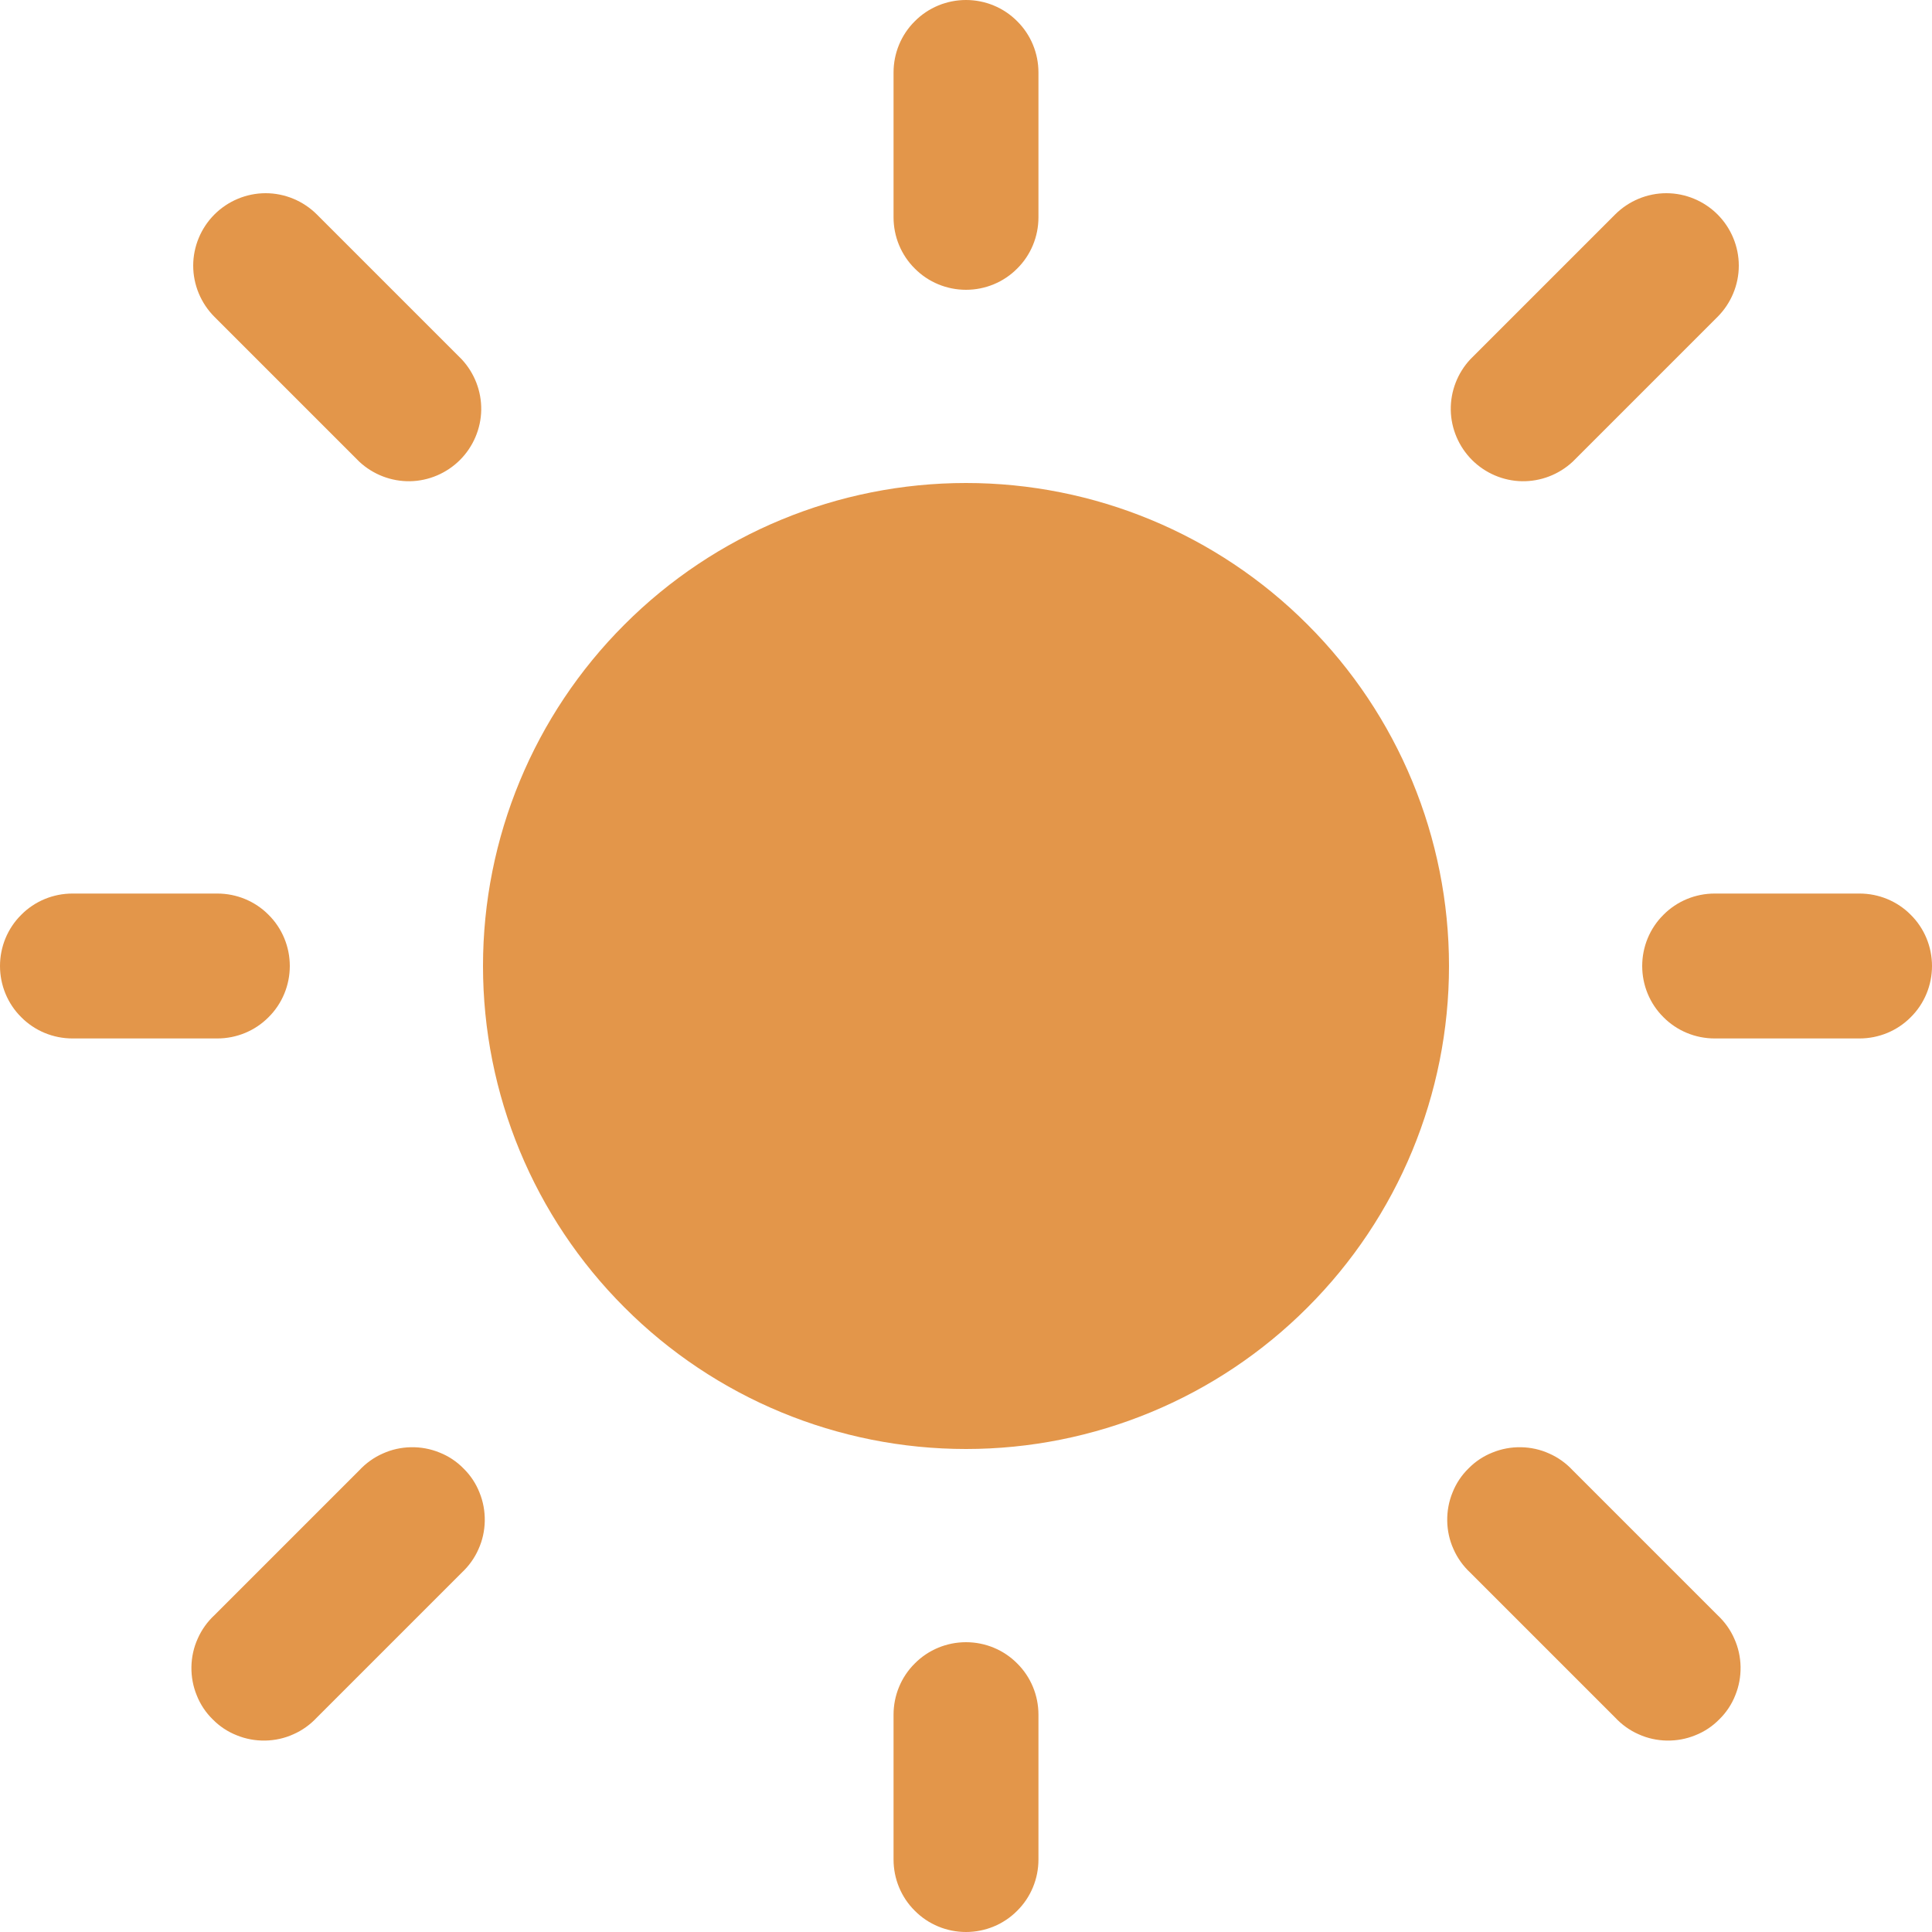 <svg width="12" height="12" viewBox="0 0 12 12" fill="none" xmlns="http://www.w3.org/2000/svg">
<path d="M6 0C6.119 0 6.234 0.047 6.318 0.132C6.403 0.216 6.45 0.331 6.45 0.45V1.35C6.45 1.469 6.403 1.584 6.318 1.668C6.234 1.753 6.119 1.8 6 1.8C5.881 1.8 5.766 1.753 5.682 1.668C5.597 1.584 5.55 1.469 5.55 1.35V0.45C5.55 0.331 5.597 0.216 5.682 0.132C5.766 0.047 5.881 0 6 0ZM9 6C9 6.796 8.684 7.559 8.121 8.121C7.559 8.684 6.796 9 6 9C5.204 9 4.441 8.684 3.879 8.121C3.316 7.559 3 6.796 3 6C3 5.204 3.316 4.441 3.879 3.879C4.441 3.316 5.204 3 6 3C6.796 3 7.559 3.316 8.121 3.879C8.684 4.441 9 5.204 9 6V6ZM11.55 6.45C11.669 6.45 11.784 6.403 11.868 6.318C11.953 6.234 12 6.119 12 6C12 5.881 11.953 5.766 11.868 5.682C11.784 5.597 11.669 5.55 11.55 5.55H10.65C10.531 5.55 10.416 5.597 10.332 5.682C10.247 5.766 10.2 5.881 10.2 6C10.2 6.119 10.247 6.234 10.332 6.318C10.416 6.403 10.531 6.45 10.65 6.45H11.55ZM6 10.2C6.119 10.2 6.234 10.247 6.318 10.332C6.403 10.416 6.45 10.531 6.45 10.65V11.55C6.45 11.669 6.403 11.784 6.318 11.868C6.234 11.953 6.119 12 6 12C5.881 12 5.766 11.953 5.682 11.868C5.597 11.784 5.55 11.669 5.55 11.55V10.65C5.55 10.531 5.597 10.416 5.682 10.332C5.766 10.247 5.881 10.2 6 10.2ZM1.35 6.45C1.469 6.45 1.584 6.403 1.668 6.318C1.753 6.234 1.8 6.119 1.8 6C1.8 5.881 1.753 5.766 1.668 5.682C1.584 5.597 1.469 5.55 1.35 5.55H0.45C0.331 5.55 0.216 5.597 0.132 5.682C0.047 5.766 0 5.881 0 6C0 6.119 0.047 6.234 0.132 6.318C0.216 6.403 0.331 6.45 0.45 6.45H1.35ZM1.332 1.332C1.416 1.248 1.531 1.2 1.65 1.2C1.769 1.2 1.884 1.248 1.968 1.332L2.868 2.232C2.947 2.317 2.991 2.43 2.989 2.547C2.987 2.663 2.939 2.775 2.857 2.857C2.775 2.939 2.663 2.987 2.547 2.989C2.43 2.991 2.317 2.947 2.232 2.868L1.332 1.968C1.248 1.884 1.2 1.769 1.2 1.65C1.2 1.531 1.248 1.416 1.332 1.332V1.332ZM1.968 10.668C1.927 10.712 1.877 10.748 1.822 10.772C1.767 10.797 1.707 10.81 1.647 10.811C1.586 10.812 1.526 10.801 1.47 10.778C1.414 10.756 1.363 10.722 1.321 10.679C1.278 10.637 1.244 10.586 1.222 10.53C1.199 10.474 1.188 10.414 1.189 10.353C1.19 10.293 1.203 10.233 1.228 10.178C1.252 10.123 1.288 10.073 1.332 10.032L2.232 9.132C2.273 9.088 2.323 9.052 2.378 9.028C2.433 9.003 2.493 8.99 2.553 8.989C2.614 8.988 2.674 8.999 2.73 9.022C2.786 9.044 2.837 9.078 2.879 9.121C2.922 9.163 2.956 9.214 2.978 9.27C3.001 9.326 3.012 9.386 3.011 9.447C3.01 9.507 2.997 9.567 2.972 9.622C2.948 9.677 2.912 9.727 2.868 9.768L1.968 10.668ZM10.668 1.332C10.584 1.248 10.469 1.2 10.35 1.2C10.231 1.2 10.116 1.248 10.032 1.332L9.132 2.232C9.053 2.317 9.009 2.43 9.011 2.547C9.013 2.663 9.061 2.775 9.143 2.857C9.225 2.939 9.337 2.987 9.453 2.989C9.57 2.991 9.683 2.947 9.768 2.868L10.668 1.968C10.752 1.884 10.8 1.769 10.8 1.65C10.8 1.531 10.752 1.416 10.668 1.332V1.332ZM10.032 10.668C10.073 10.712 10.123 10.748 10.178 10.772C10.233 10.797 10.293 10.81 10.353 10.811C10.414 10.812 10.474 10.801 10.53 10.778C10.586 10.756 10.637 10.722 10.679 10.679C10.722 10.637 10.756 10.586 10.778 10.53C10.801 10.474 10.812 10.414 10.811 10.353C10.81 10.293 10.797 10.233 10.772 10.178C10.748 10.123 10.712 10.073 10.668 10.032L9.768 9.132C9.727 9.088 9.677 9.052 9.622 9.028C9.567 9.003 9.507 8.99 9.447 8.989C9.386 8.988 9.326 8.999 9.27 9.022C9.214 9.044 9.163 9.078 9.121 9.121C9.078 9.163 9.044 9.214 9.022 9.27C8.999 9.326 8.988 9.386 8.989 9.447C8.99 9.507 9.003 9.567 9.028 9.622C9.052 9.677 9.088 9.727 9.132 9.768L10.032 10.668Z" fill="#E3964A"/>
</svg>
